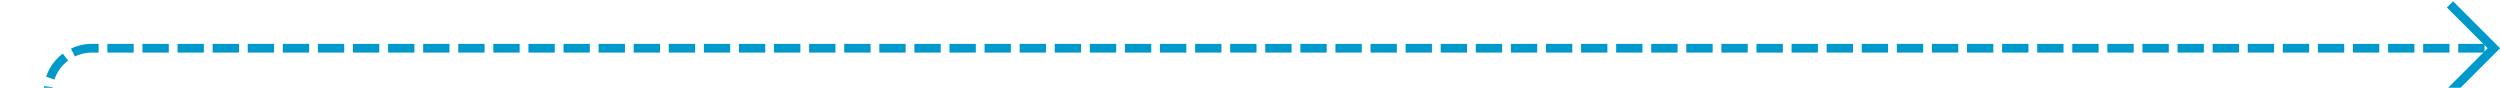 ﻿<?xml version="1.0" encoding="utf-8"?>
<svg version="1.1" xmlns:xlink="http://www.w3.org/1999/xlink" width="285px" height="10px" preserveAspectRatio="xMinYMid meet" viewBox="335 2296  285 8" xmlns="http://www.w3.org/2000/svg">
  <path d="M 264 2501.5  L 335 2501.5  A 5 5 0 0 0 340.5 2496.5 L 340.5 2305  A 5 5 0 0 1 345.5 2300.5 L 619 2300.5  " stroke-width="1" stroke-dasharray="3,1" stroke="#0099cc" fill="none" />
  <path d="M 613.946 2295.854  L 618.593 2300.5  L 613.946 2305.146  L 614.654 2305.854  L 619.654 2300.854  L 620.007 2300.5  L 619.654 2300.146  L 614.654 2295.146  L 613.946 2295.854  Z " fill-rule="nonzero" fill="#0099cc" stroke="none" />
</svg>